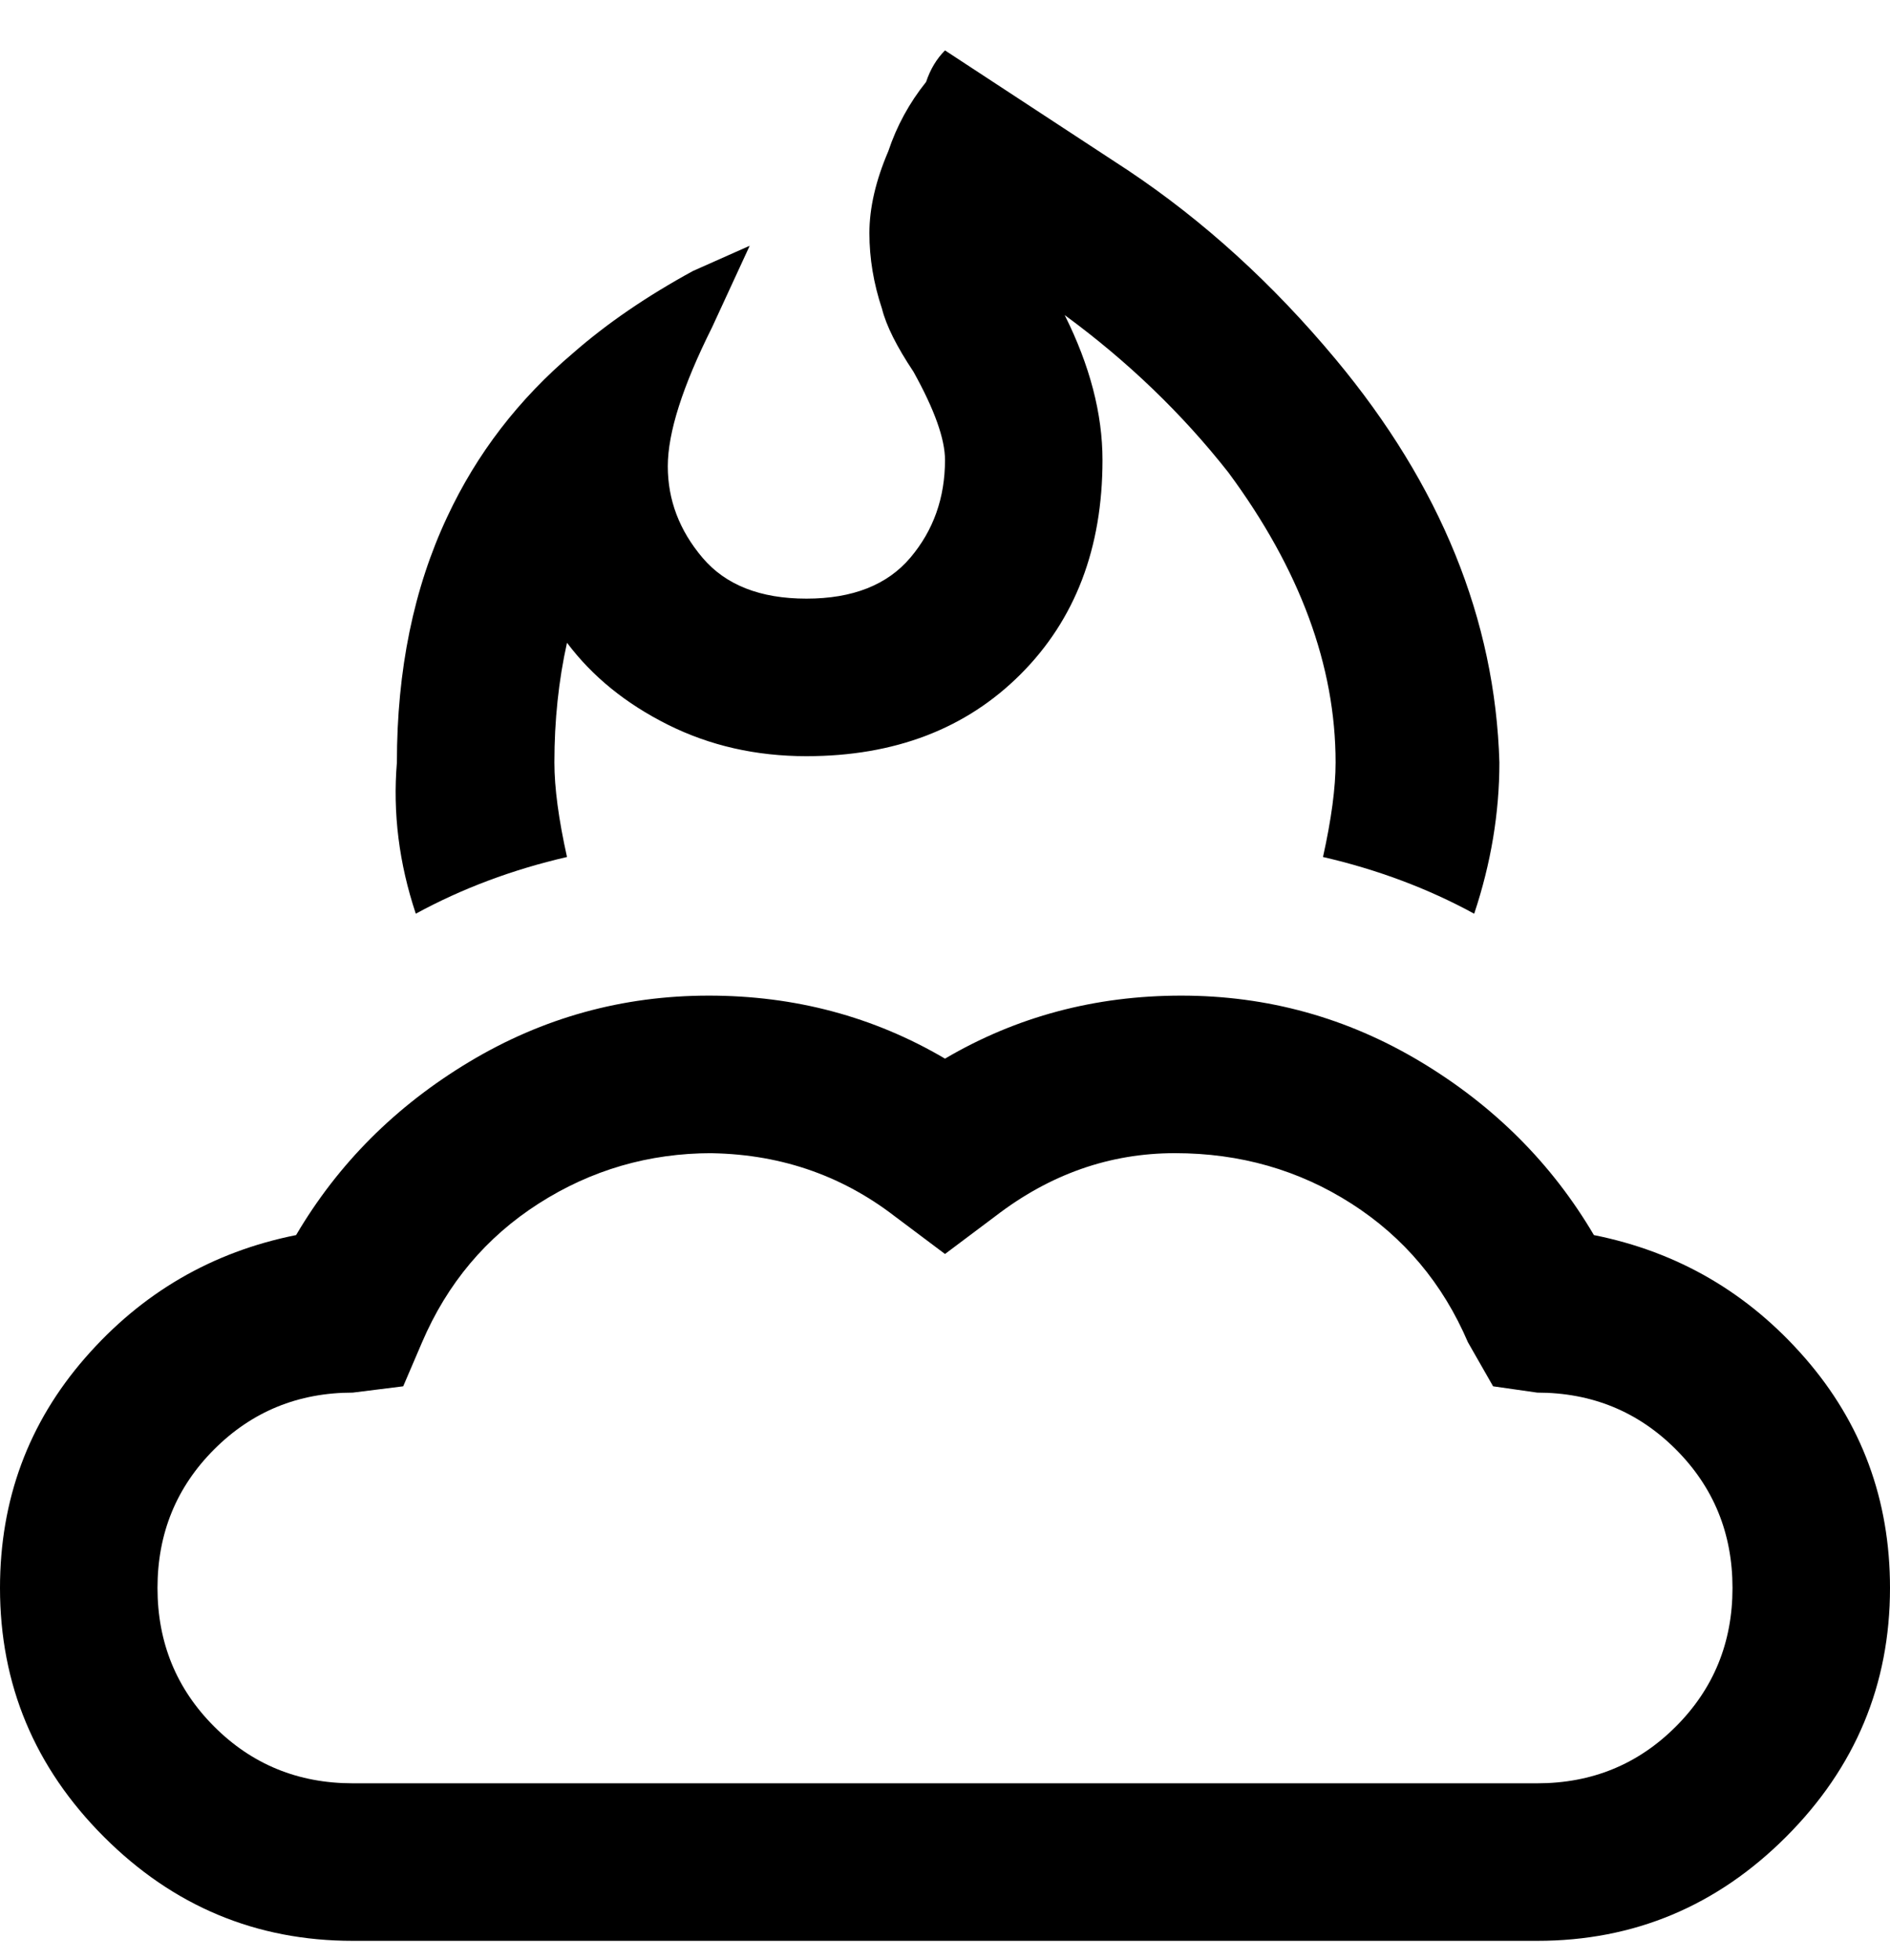 <svg viewBox="0 0 300 311" xmlns="http://www.w3.org/2000/svg"><path d="M244 308H56q-23 0-39.5-16.5T0 252q0-21 13.5-36.5T47 196q10-17 27.5-27.5t38-10.5q20.5 0 37.5 10 17-10 37.5-10t38 10.5Q243 179 253 196q20 4 33.5 19.5T300 252q0 23-16.5 39.5T244 308zM113 183q-15 0-27.5 8T67 213l-3 7-8 1q-13 0-22 9t-9 22q0 13 9 22t22 9h188q13 0 22-9t9-22q0-13-9-22t-22-9l-7-1-4-7q-6-14-18.5-22t-28-8q-15.5 0-28.5 10l-8 6-8-6q-13-10-30-10h1zM150 8q-2 2-3 5-4 5-6 11-3 7-3 13t2 12q1 4 5 10 5 9 5 14 0 9-5.5 15.5T128 95q-11 0-16.5-6.5T106 74q0-8 7-22l6-13-9 4q-11 6-19 13-13 11-20 26-8 17-8 39-1 12 3 24 11-6 24-9-2-9-2-15 0-10 2-19 6 8 16 13t22 5q21 0 34-13t13-34q0-11-6-23 15 11 26 25 17 23 17 46 0 6-2 15 13 3 24 9 4-12 4-24-1-34-26-64-15-18-33-30L150 8z"/></svg>